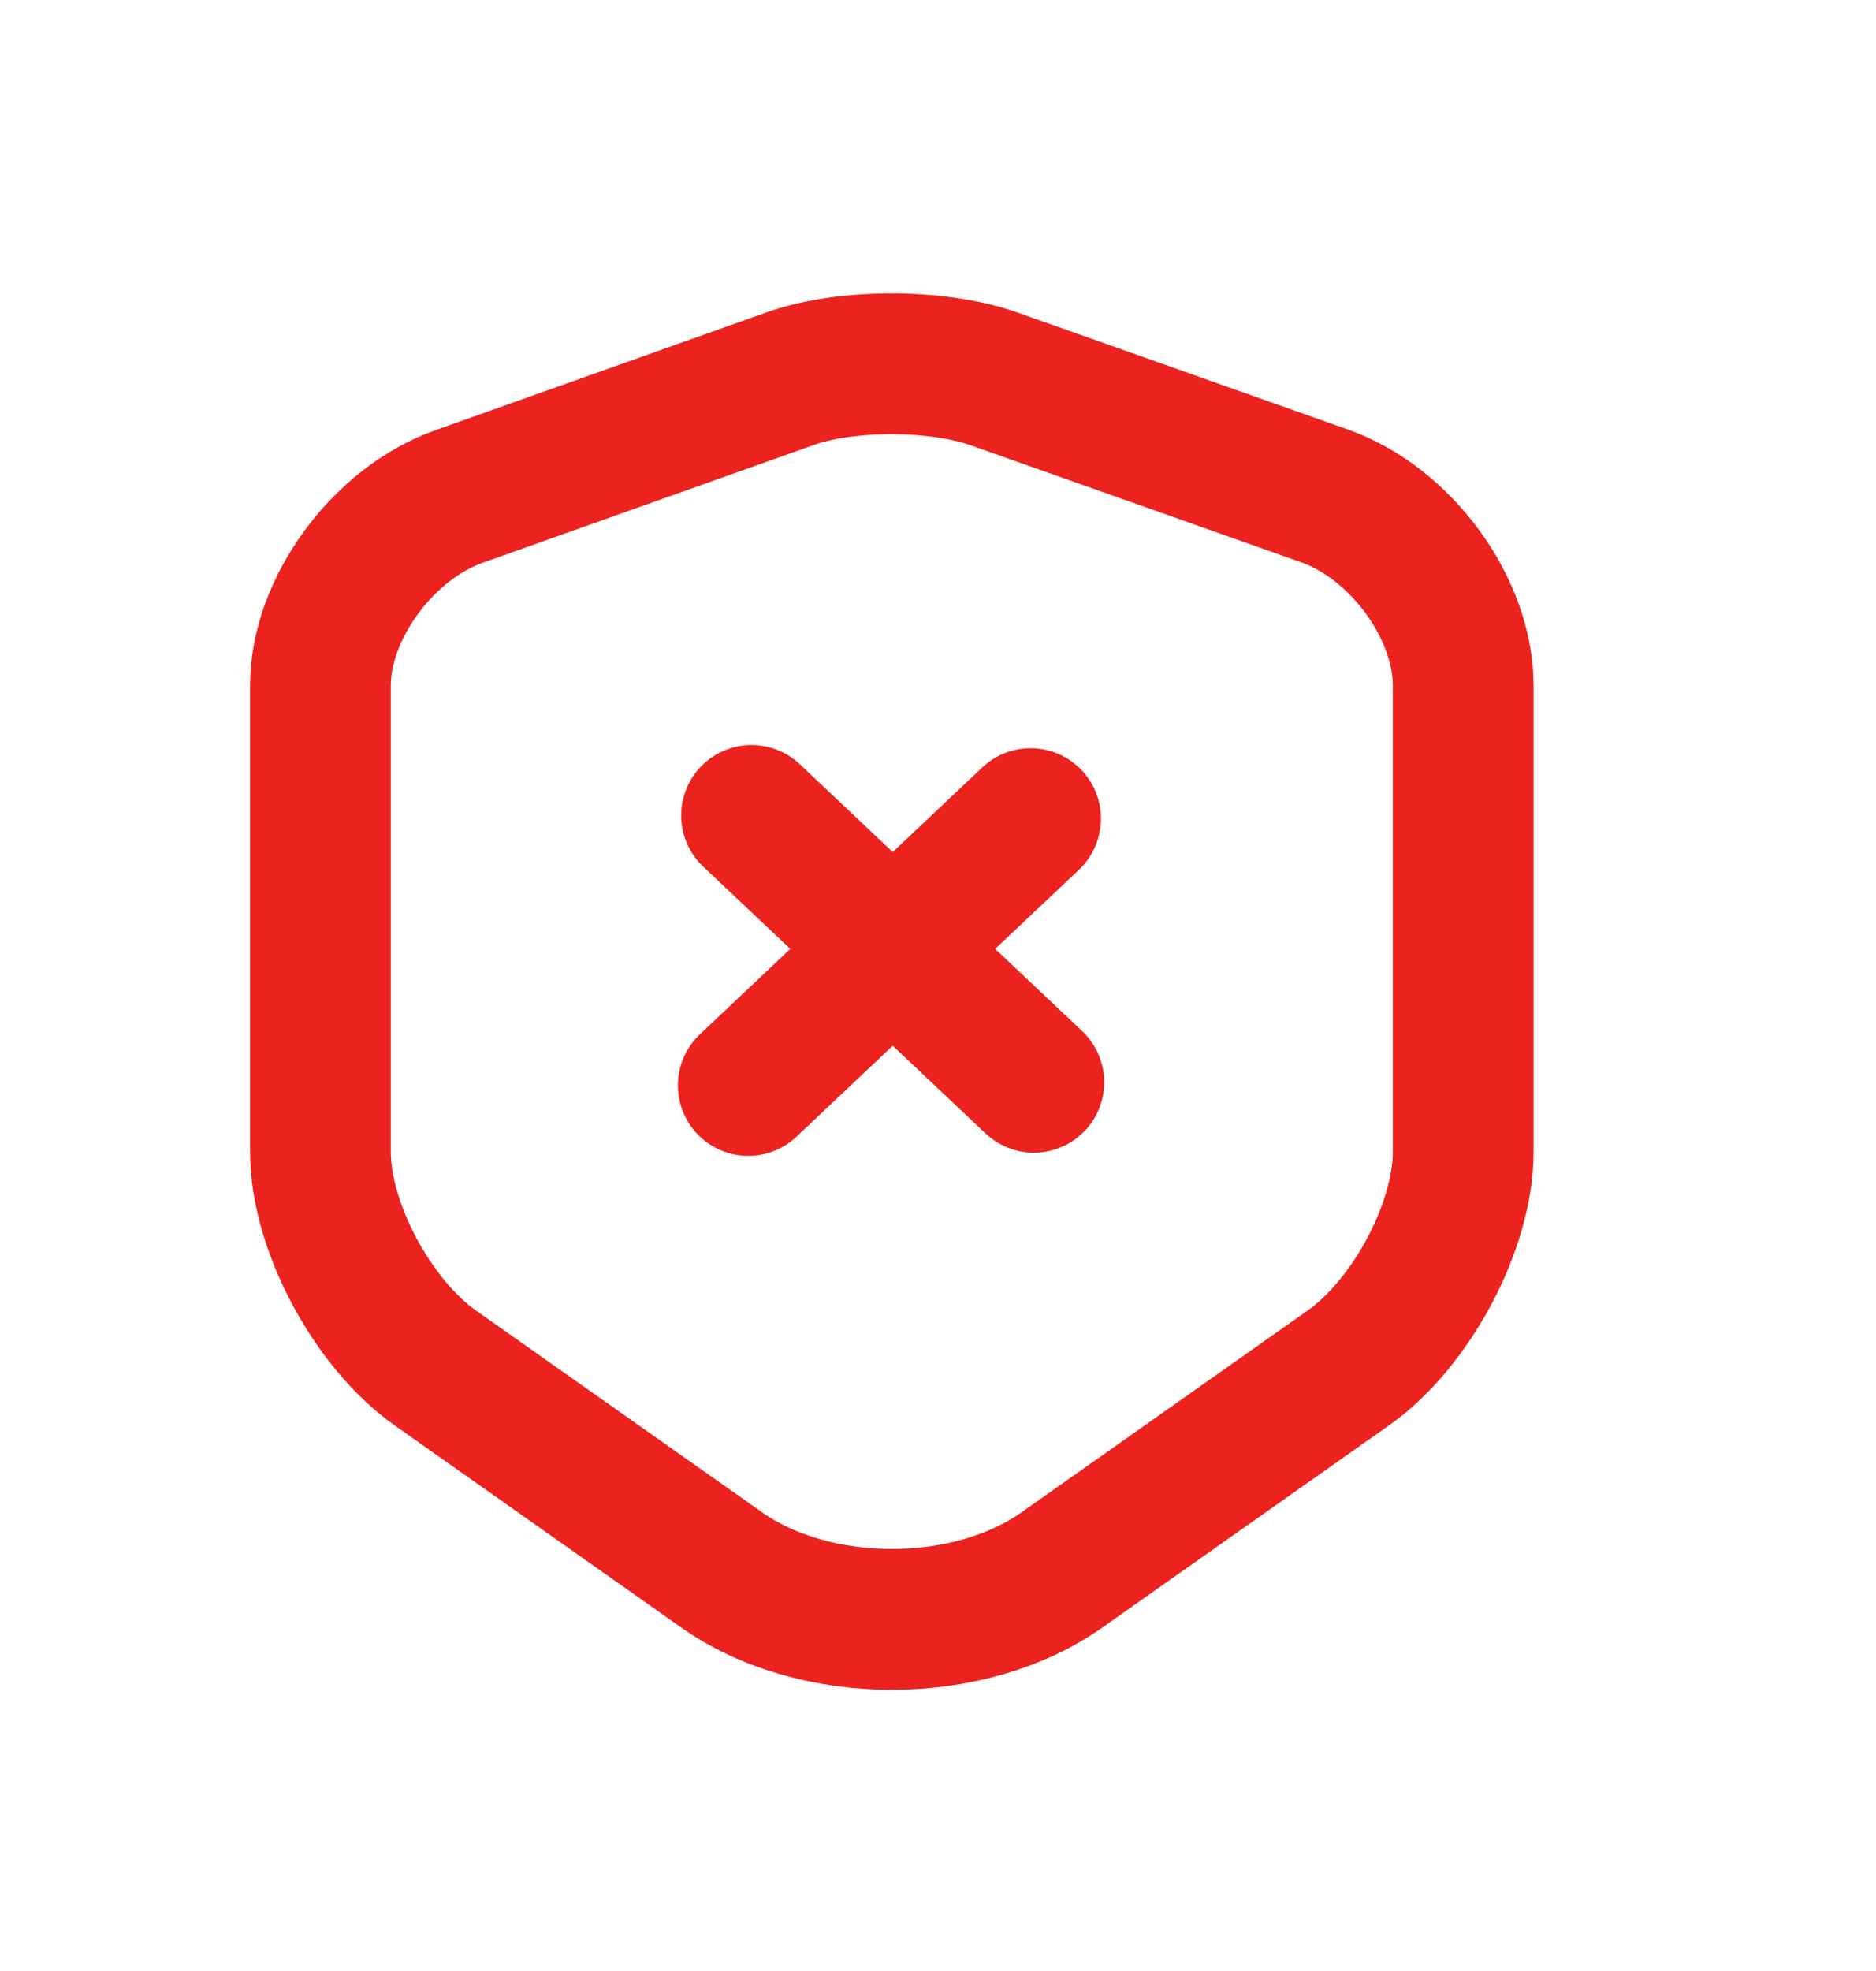 <svg width="20" height="21" viewBox="0 0 20 21" fill="none" xmlns="http://www.w3.org/2000/svg">
<path d="M8.431 4.032L4.896 5.289C4.082 5.577 3.416 6.487 3.416 7.303V12.273C3.416 13.063 3.969 14.1 4.641 14.575L7.687 16.722C8.686 17.431 10.329 17.431 11.328 16.722L14.374 14.575C15.047 14.1 15.599 13.063 15.599 12.273V7.303C15.599 6.48 14.934 5.57 14.119 5.283L10.584 4.032C9.982 3.824 9.019 3.824 8.431 4.032Z" stroke="#EC221F" stroke-width="1.5" stroke-linecap="round" stroke-linejoin="round"/>
<path d="M11.022 11.531L8.012 8.688" stroke="#EC221F" stroke-width="1.5" stroke-miterlimit="10" stroke-linecap="round" stroke-linejoin="round"/>
<path d="M10.987 8.722L7.977 11.565" stroke="#EC221F" stroke-width="1.5" stroke-miterlimit="10" stroke-linecap="round" stroke-linejoin="round"/>
</svg>
